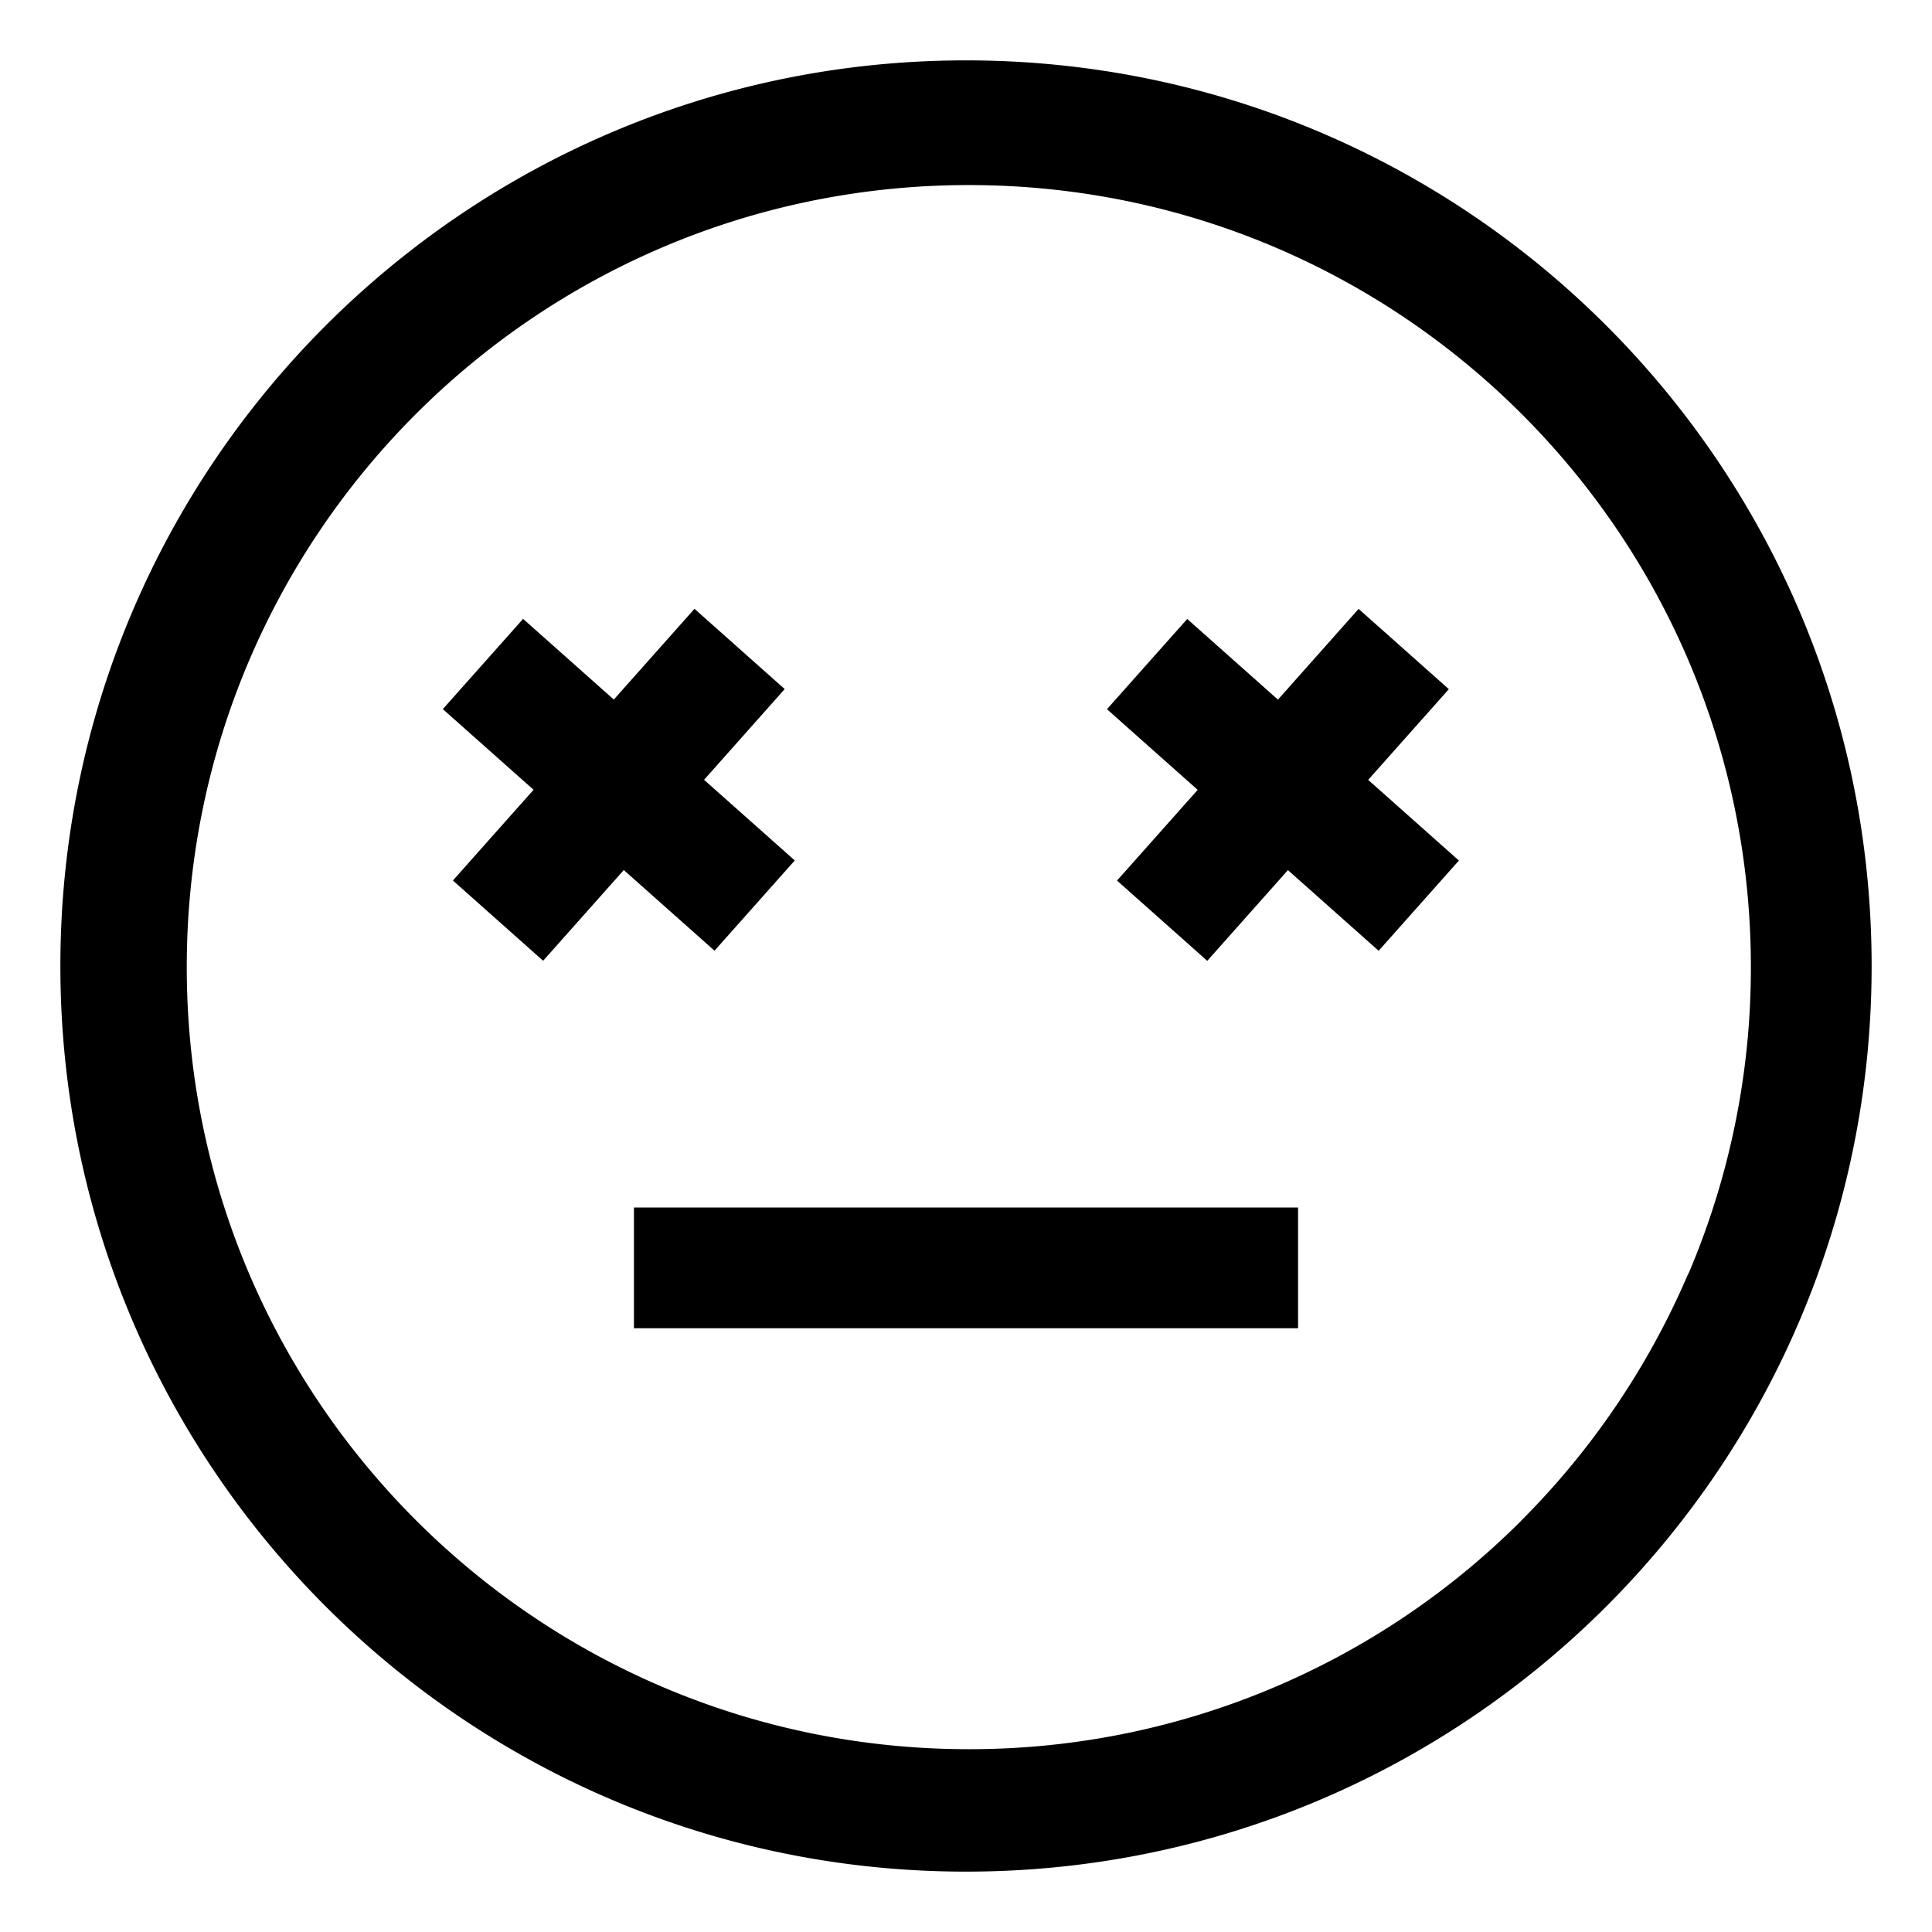 <svg xmlns="http://www.w3.org/2000/svg" viewBox="0 0 24 24"><path d="M12 .75C5.787.75.75 5.787.75 12S5.787 23.25 12 23.25 23.25 18.213 23.25 12 18.213.75 12 .75zm6.894 18.144a9.684 9.684 0 01-6.859 2.835c-5.365 0-9.715-4.349-9.715-9.715s4.349-9.715 9.715-9.715c5.365 0 9.715 4.349 9.715 9.715a9.688 9.688 0 01-.79 3.843l.024-.063a9.768 9.768 0 01-2.09 3.099z"/><path d="M7.875 15h8.25v1.5h-8.25V15zM9.873 10.689L8.746 9.687 9.748 8.56l-1.121-.997L7.625 8.69 6.498 7.688l-.997 1.121 1.127 1.002-1.002 1.127 1.121.997 1.002-1.127 1.127 1.002.997-1.121zM17.998 8.561l-1.121-.997-1.002 1.127-1.127-1.002-.997 1.121 1.127 1.002-1.002 1.127 1.121.997 1.002-1.127 1.127 1.002.997-1.121-1.127-1.002 1.002-1.127z"/></svg>